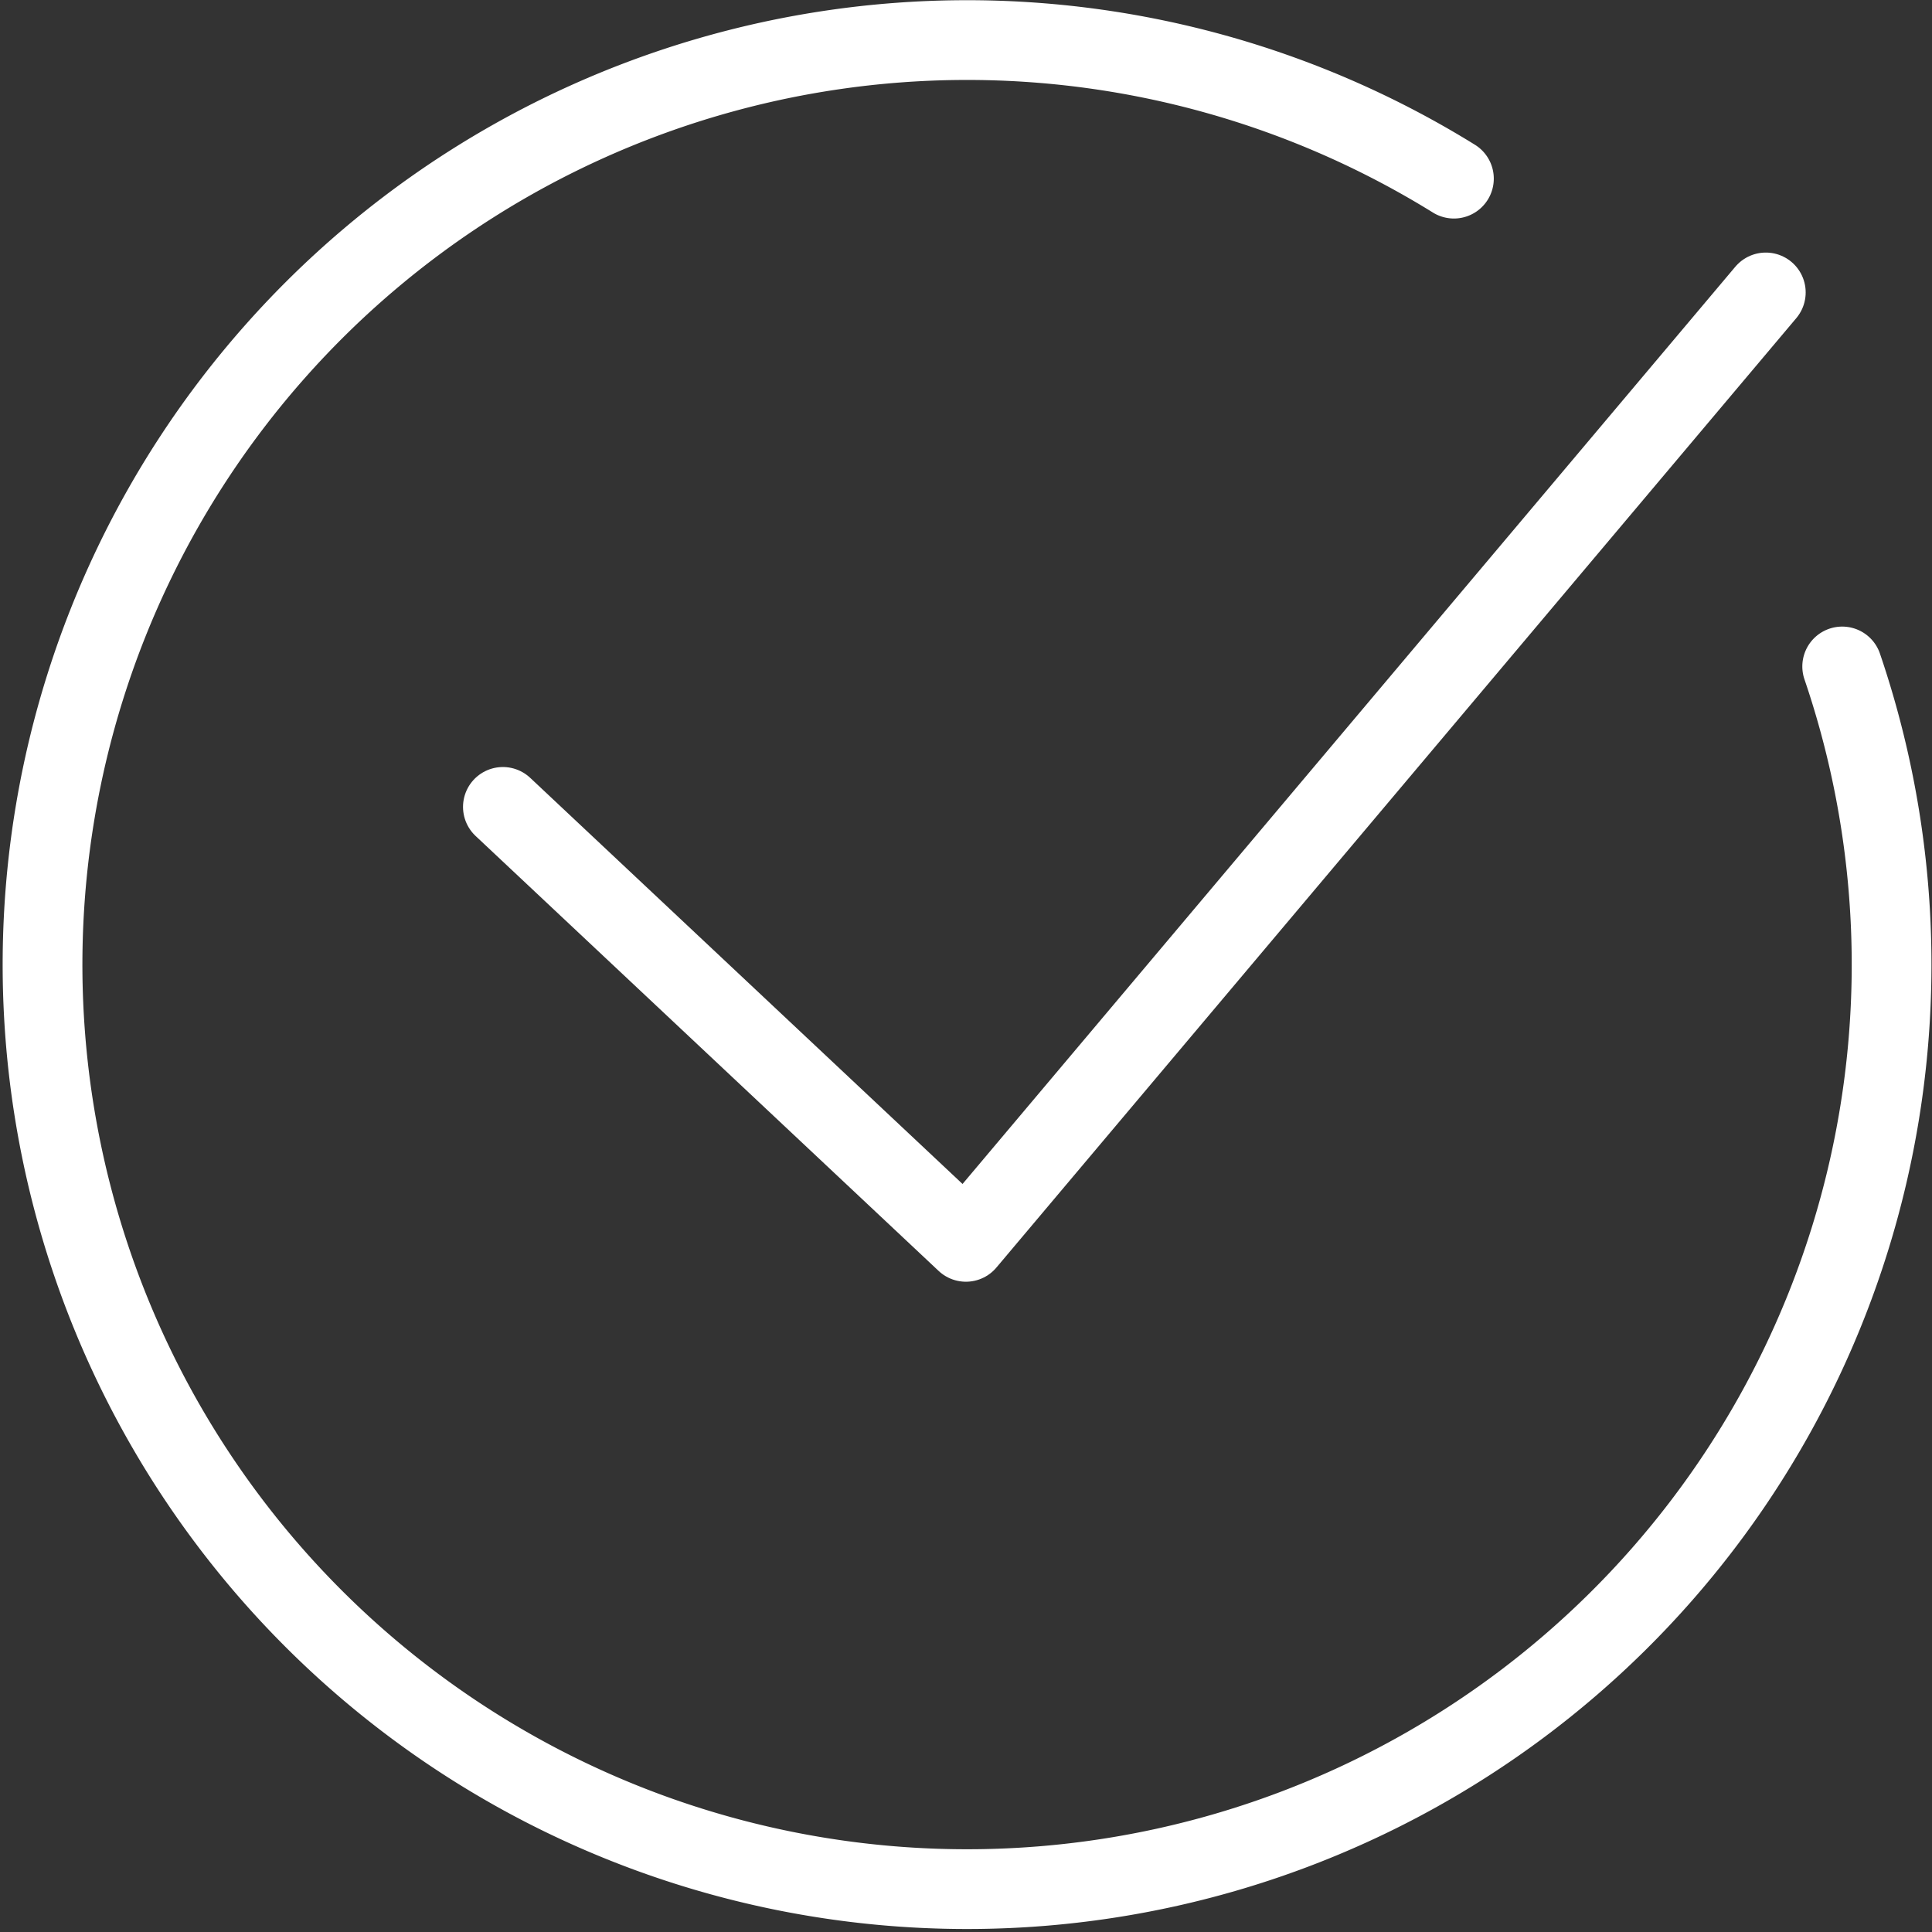 <svg xmlns="http://www.w3.org/2000/svg" width="24.226" height="24.226" viewBox="0 0 24.226 24.226">
  <rect x="0" y="0" width="24.226" height="24.226" fill="#333333" stroke="none"/>
  <g id="Group_1" data-name="Group 1" transform="translate(-0.226 -0.226)">
    <path id="Stroke_1" data-name="Stroke 1" d="M17.731,1.74A11.593,11.593,0,1,0,22.6,7.857" transform="translate(0.726 0.726)" fill="none" stroke="#fff" stroke-linecap="round" stroke-linejoin="round" stroke-miterlimit="10" stroke-width="1"/>
    <path id="Stroke_3" data-name="Stroke 3" d="M0,6.451l5.806,5.454L15.836,0" transform="translate(6.532 3.893)" fill="none" stroke="#fff" stroke-linecap="round" stroke-linejoin="round" stroke-miterlimit="10" stroke-width="1"/>
  </g>
</svg>
